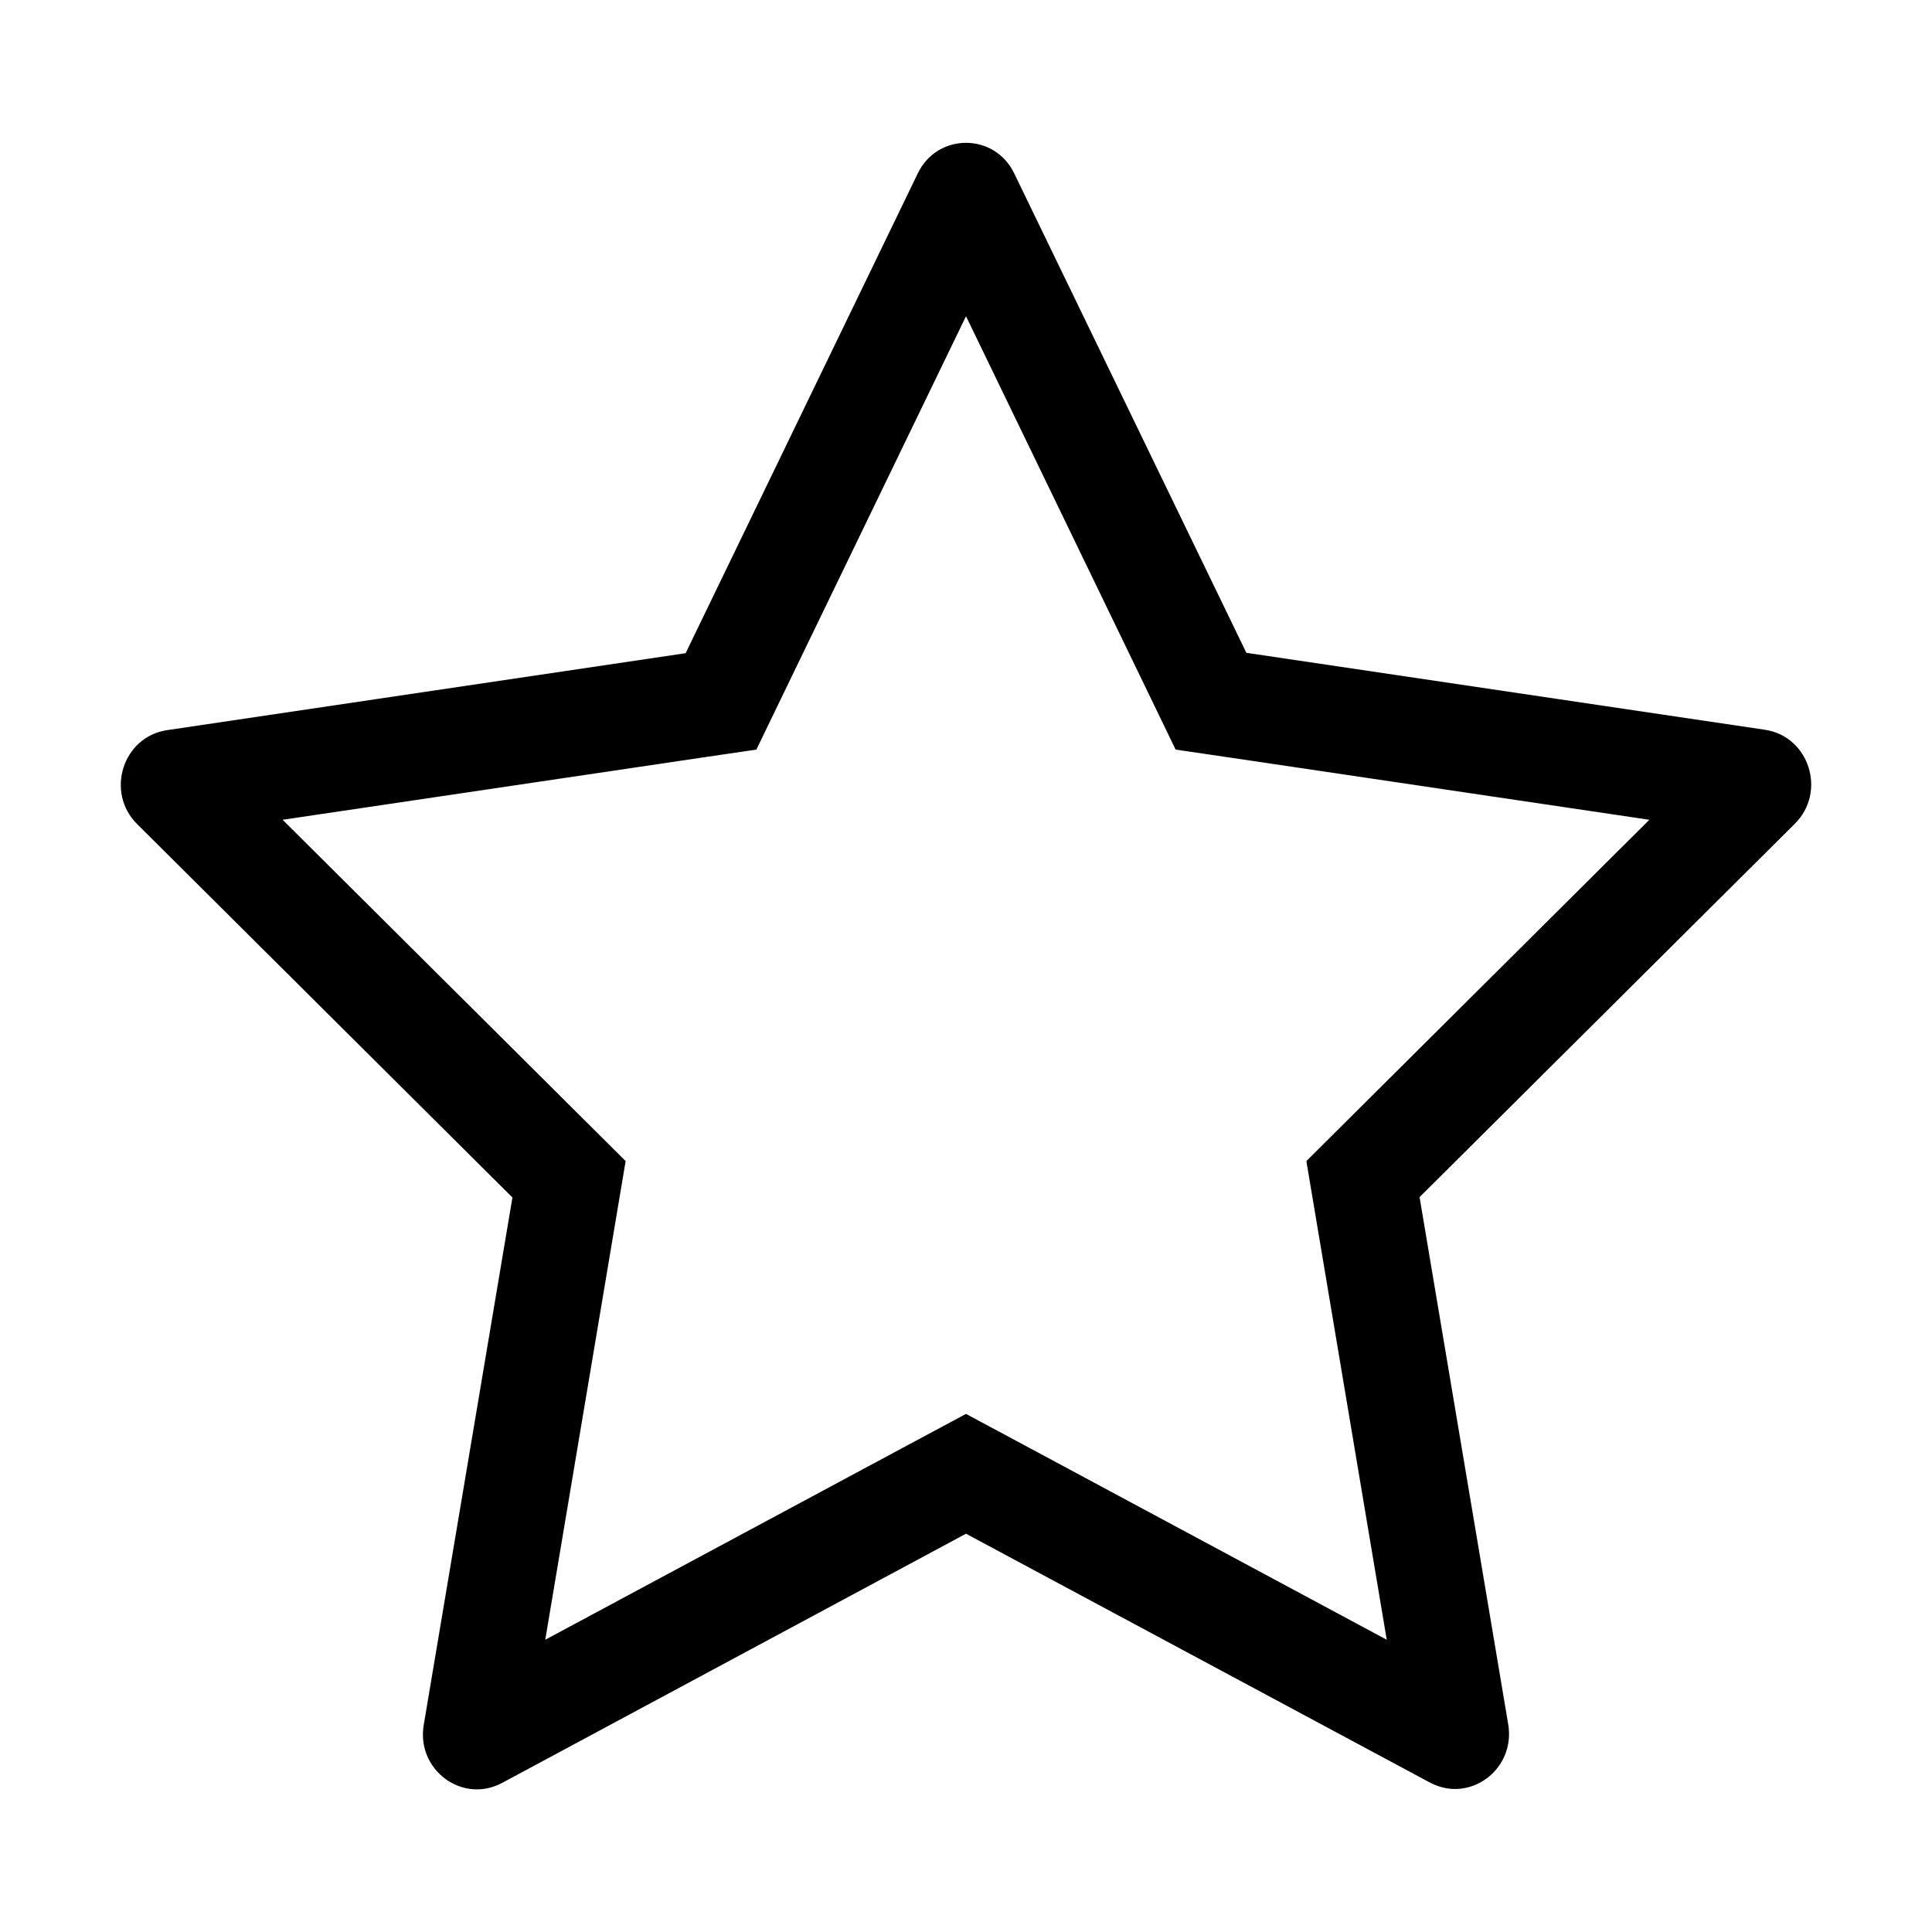 <?xml version="1.0" standalone="no"?><!DOCTYPE svg PUBLIC "-//W3C//DTD SVG 1.1//EN" "http://www.w3.org/Graphics/SVG/1.1/DTD/svg11.dtd"><svg t="1524237349525" class="icon" style="" viewBox="0 0 1024 1024" version="1.1" xmlns="http://www.w3.org/2000/svg" p-id="1556" xmlns:xlink="http://www.w3.org/1999/xlink" width="200" height="200"><defs><style type="text/css"></style></defs><path d="M512 167.6l98.2 203 12.9 26.7 29.3 4.3 221.8 32.9L712.9 595l-20.5 20.4 4.8 28.6L735 869.1 538.5 763.6 512 749.4l-26.5 14.2L289 869.1 326.8 644l4.8-28.6-20.5-20.4-161.3-160.5 221.8-32.9 29.3-4.3 12.9-26.7 98.2-203m0-91.9c-10.2 0-20.4 5.4-25.6 16.3l-123 254.2L88.5 387c-23.4 3.5-32.8 32.9-15.8 49.8l198.9 197.9-47 279.5c-3.2 18.9 11.5 34.2 28.2 34.2 4.4 0 8.9-1.1 13.3-3.4L512 812.9l245.9 131.9c4.4 2.3 8.9 3.4 13.3 3.4 16.7 0 31.3-15.3 28.2-34.2l-47-279.5 198.9-197.9c17-16.9 7.6-46.3-15.8-49.8L660.6 346l-123-254c-5.2-10.9-15.4-16.3-25.6-16.3z" p-id="1557"></path></svg>